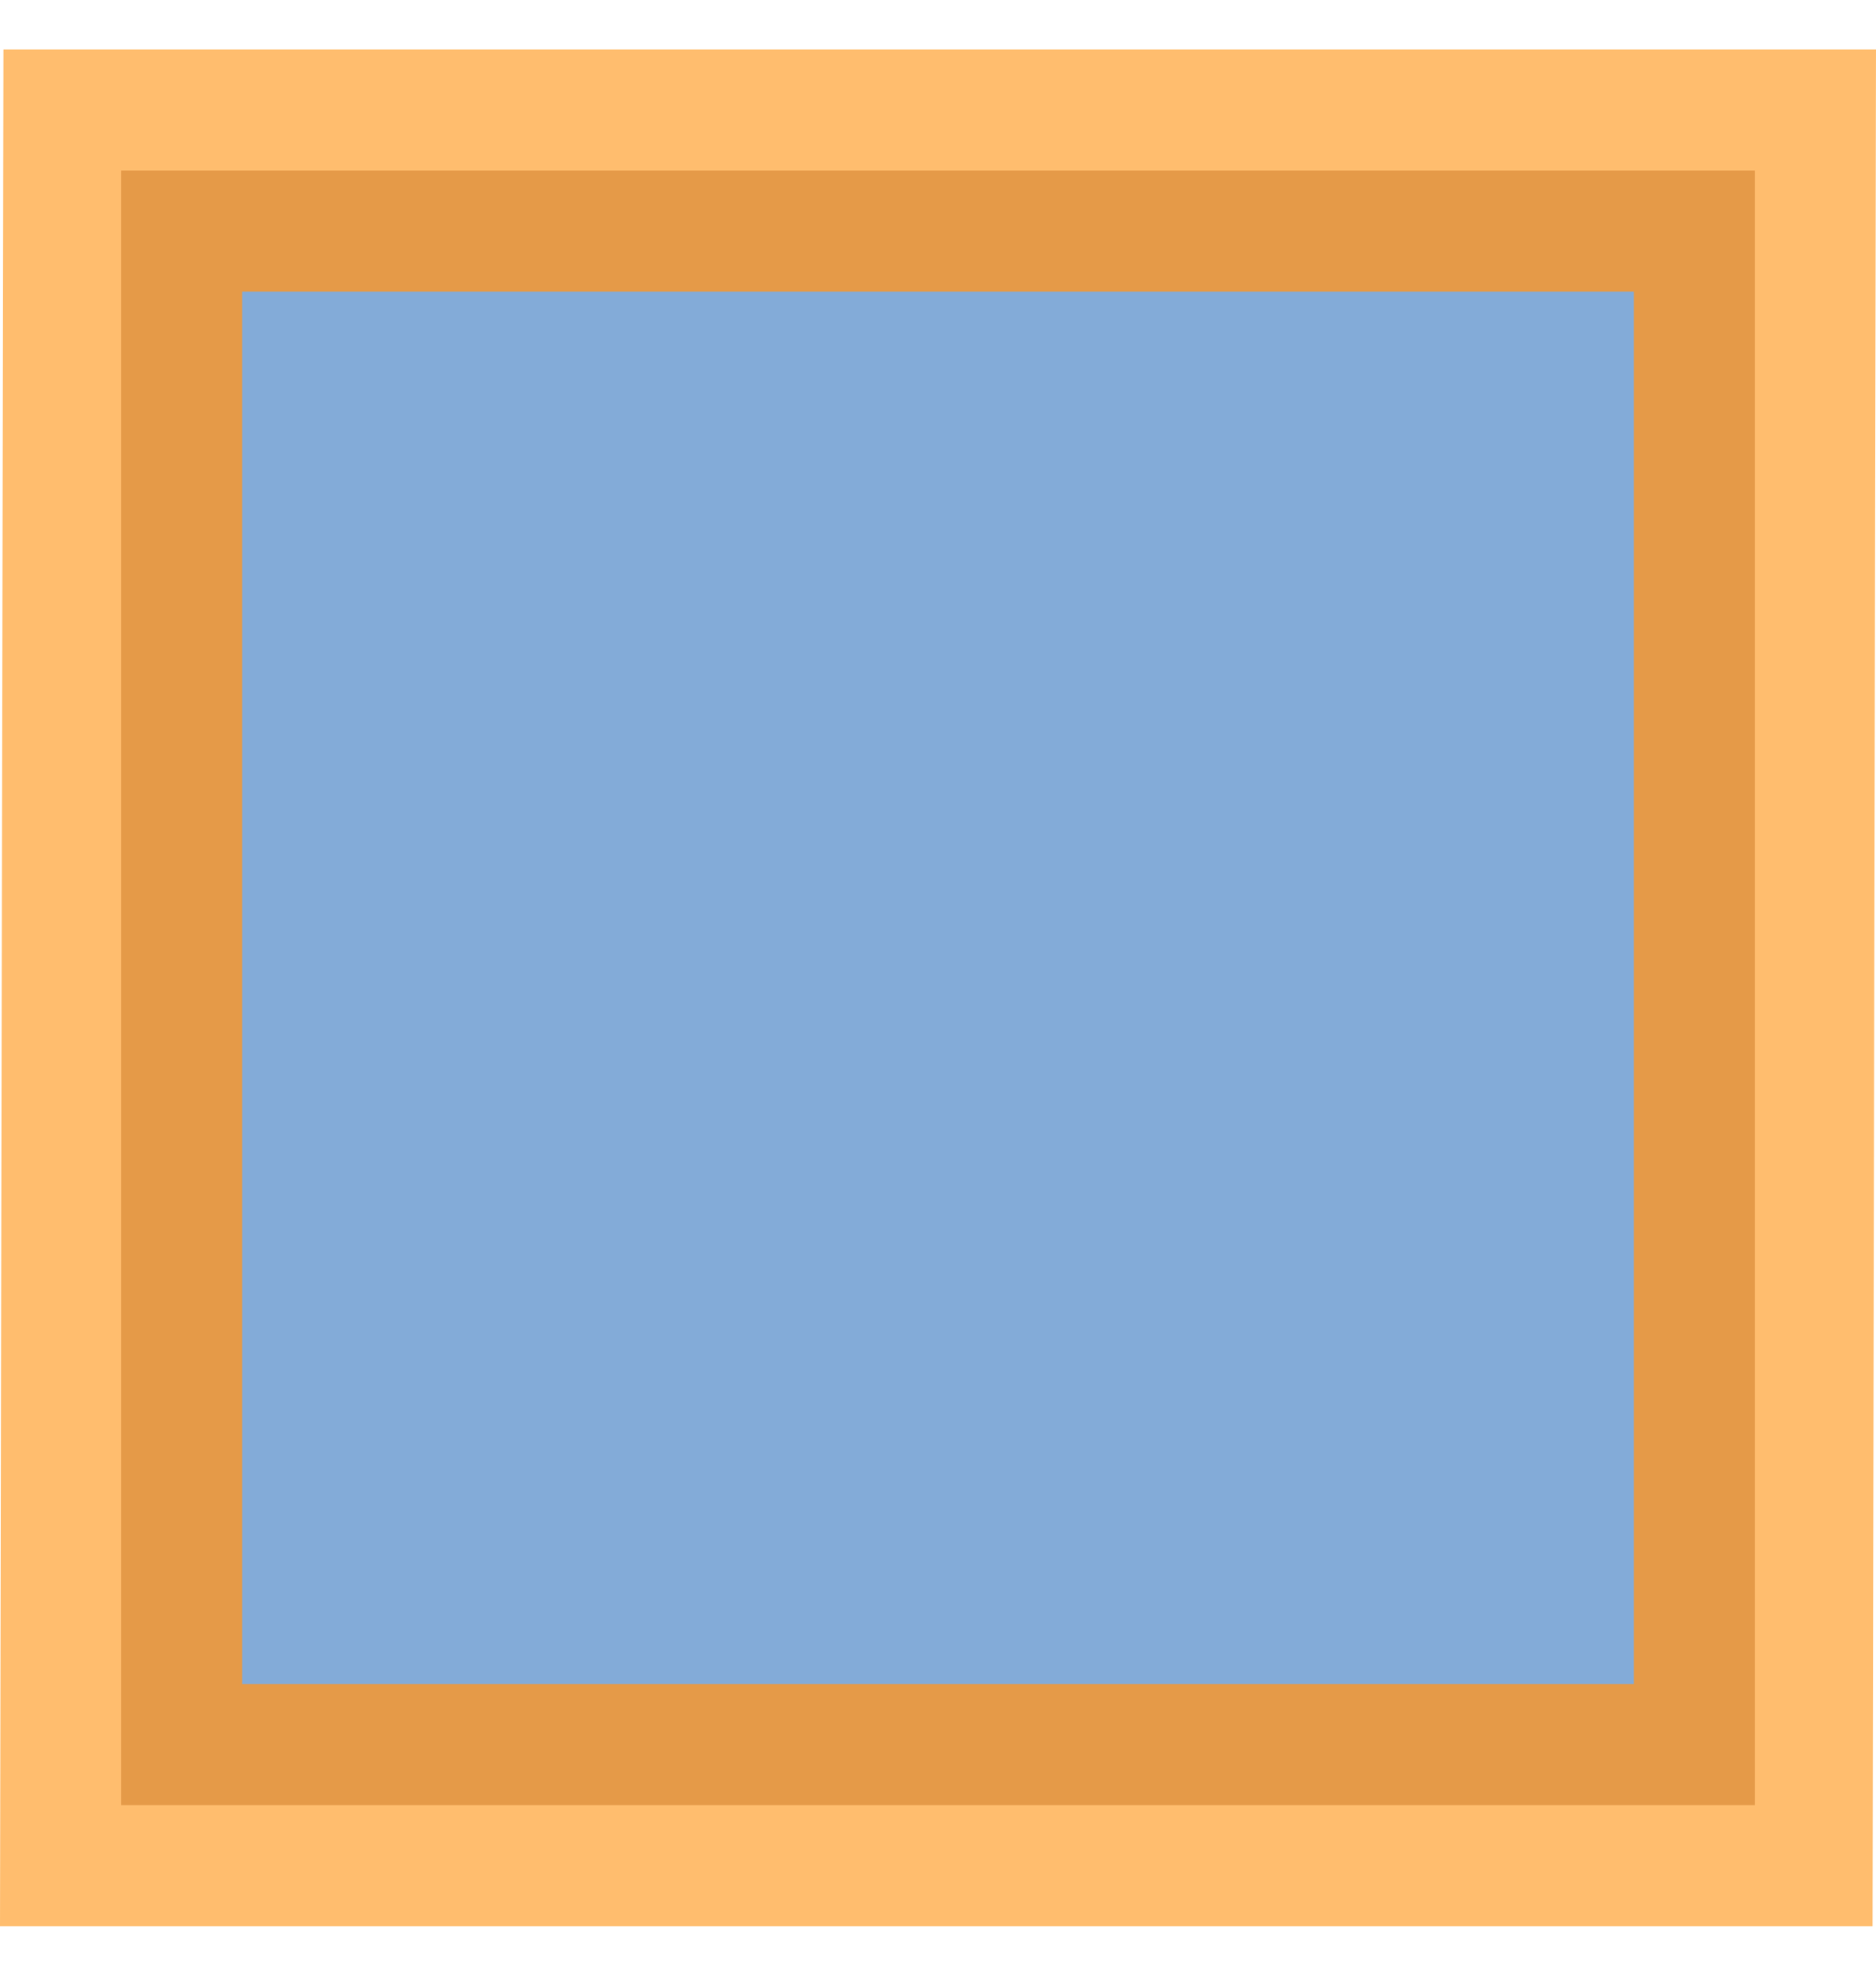 <svg width="19" height="20" viewBox="0 0 19 20" fill="none" xmlns="http://www.w3.org/2000/svg">
<path fill-rule="evenodd" clip-rule="evenodd" d="M0.035 0.5L0 19.5H18.965L19 0.5H0.035Z" fill="#FFBD6E"/>
<path d="M1.226 1.726H17.774V18.274H1.226V1.726Z" fill="#E59A48"/>
<path d="M2.452 2.952H16.548V17.048H2.452V2.952Z" fill="#83ABD8"/>
</svg>
